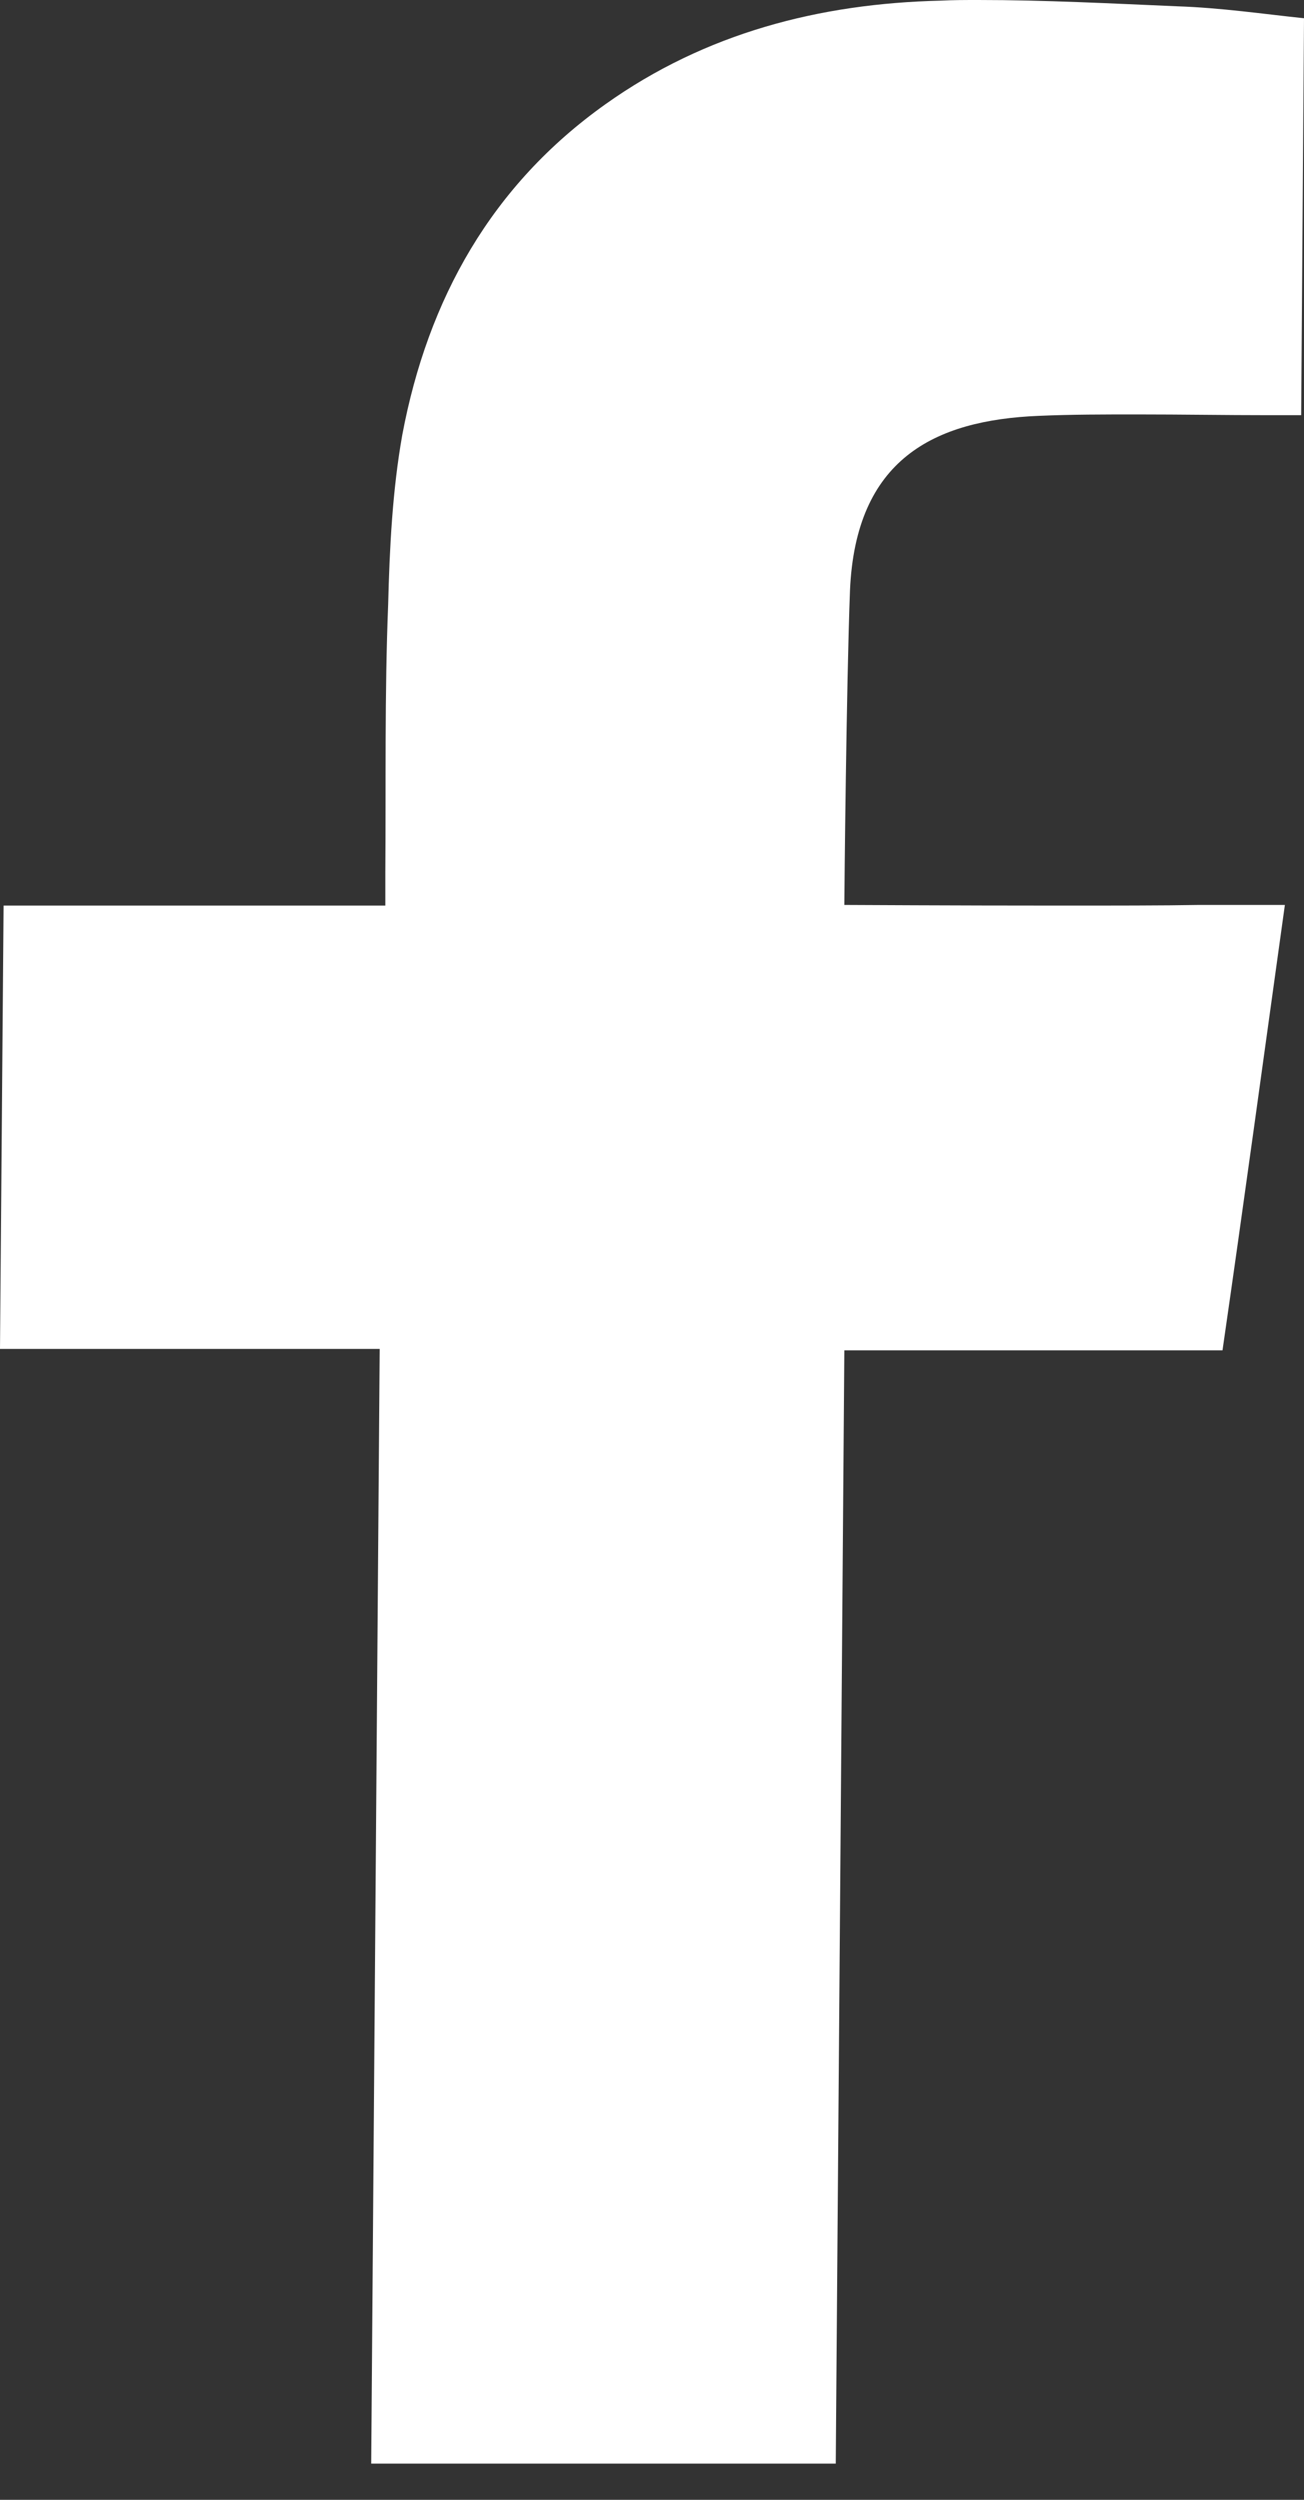<svg width="12" height="23" viewBox="0 0 12 23" fill="none" xmlns="http://www.w3.org/2000/svg">
<rect x="0" y="0" width="12" height="23" fill="#333333" stroke="none"/>
<path d="M9.002 0C9.614 0 10.227 0.032 10.833 0.058C11.231 0.071 11.629 0.129 12 0.168L11.974 3.82C11.863 3.82 11.772 3.82 11.681 3.82C11.277 3.82 10.872 3.813 10.468 3.813C10.168 3.813 9.862 3.813 9.562 3.826C8.591 3.865 7.874 4.228 7.822 5.432C7.789 6.3 7.77 8.222 7.77 8.326C7.822 8.326 8.78 8.332 9.751 8.332C10.234 8.332 10.709 8.332 11.035 8.326C11.29 8.326 11.537 8.326 11.824 8.326C11.629 9.724 11.446 11.071 11.25 12.424H7.77L7.691 22.667H3.416L3.494 12.411H0L0.033 8.332H3.546V8.028C3.552 7.206 3.539 6.384 3.572 5.561C3.585 5.044 3.611 4.513 3.702 4.001C3.937 2.752 4.524 1.703 5.573 0.958C6.492 0.304 7.542 0.032 8.656 0.006C8.773 0 8.884 0 9.002 0Z" fill="white"/>
</svg>
